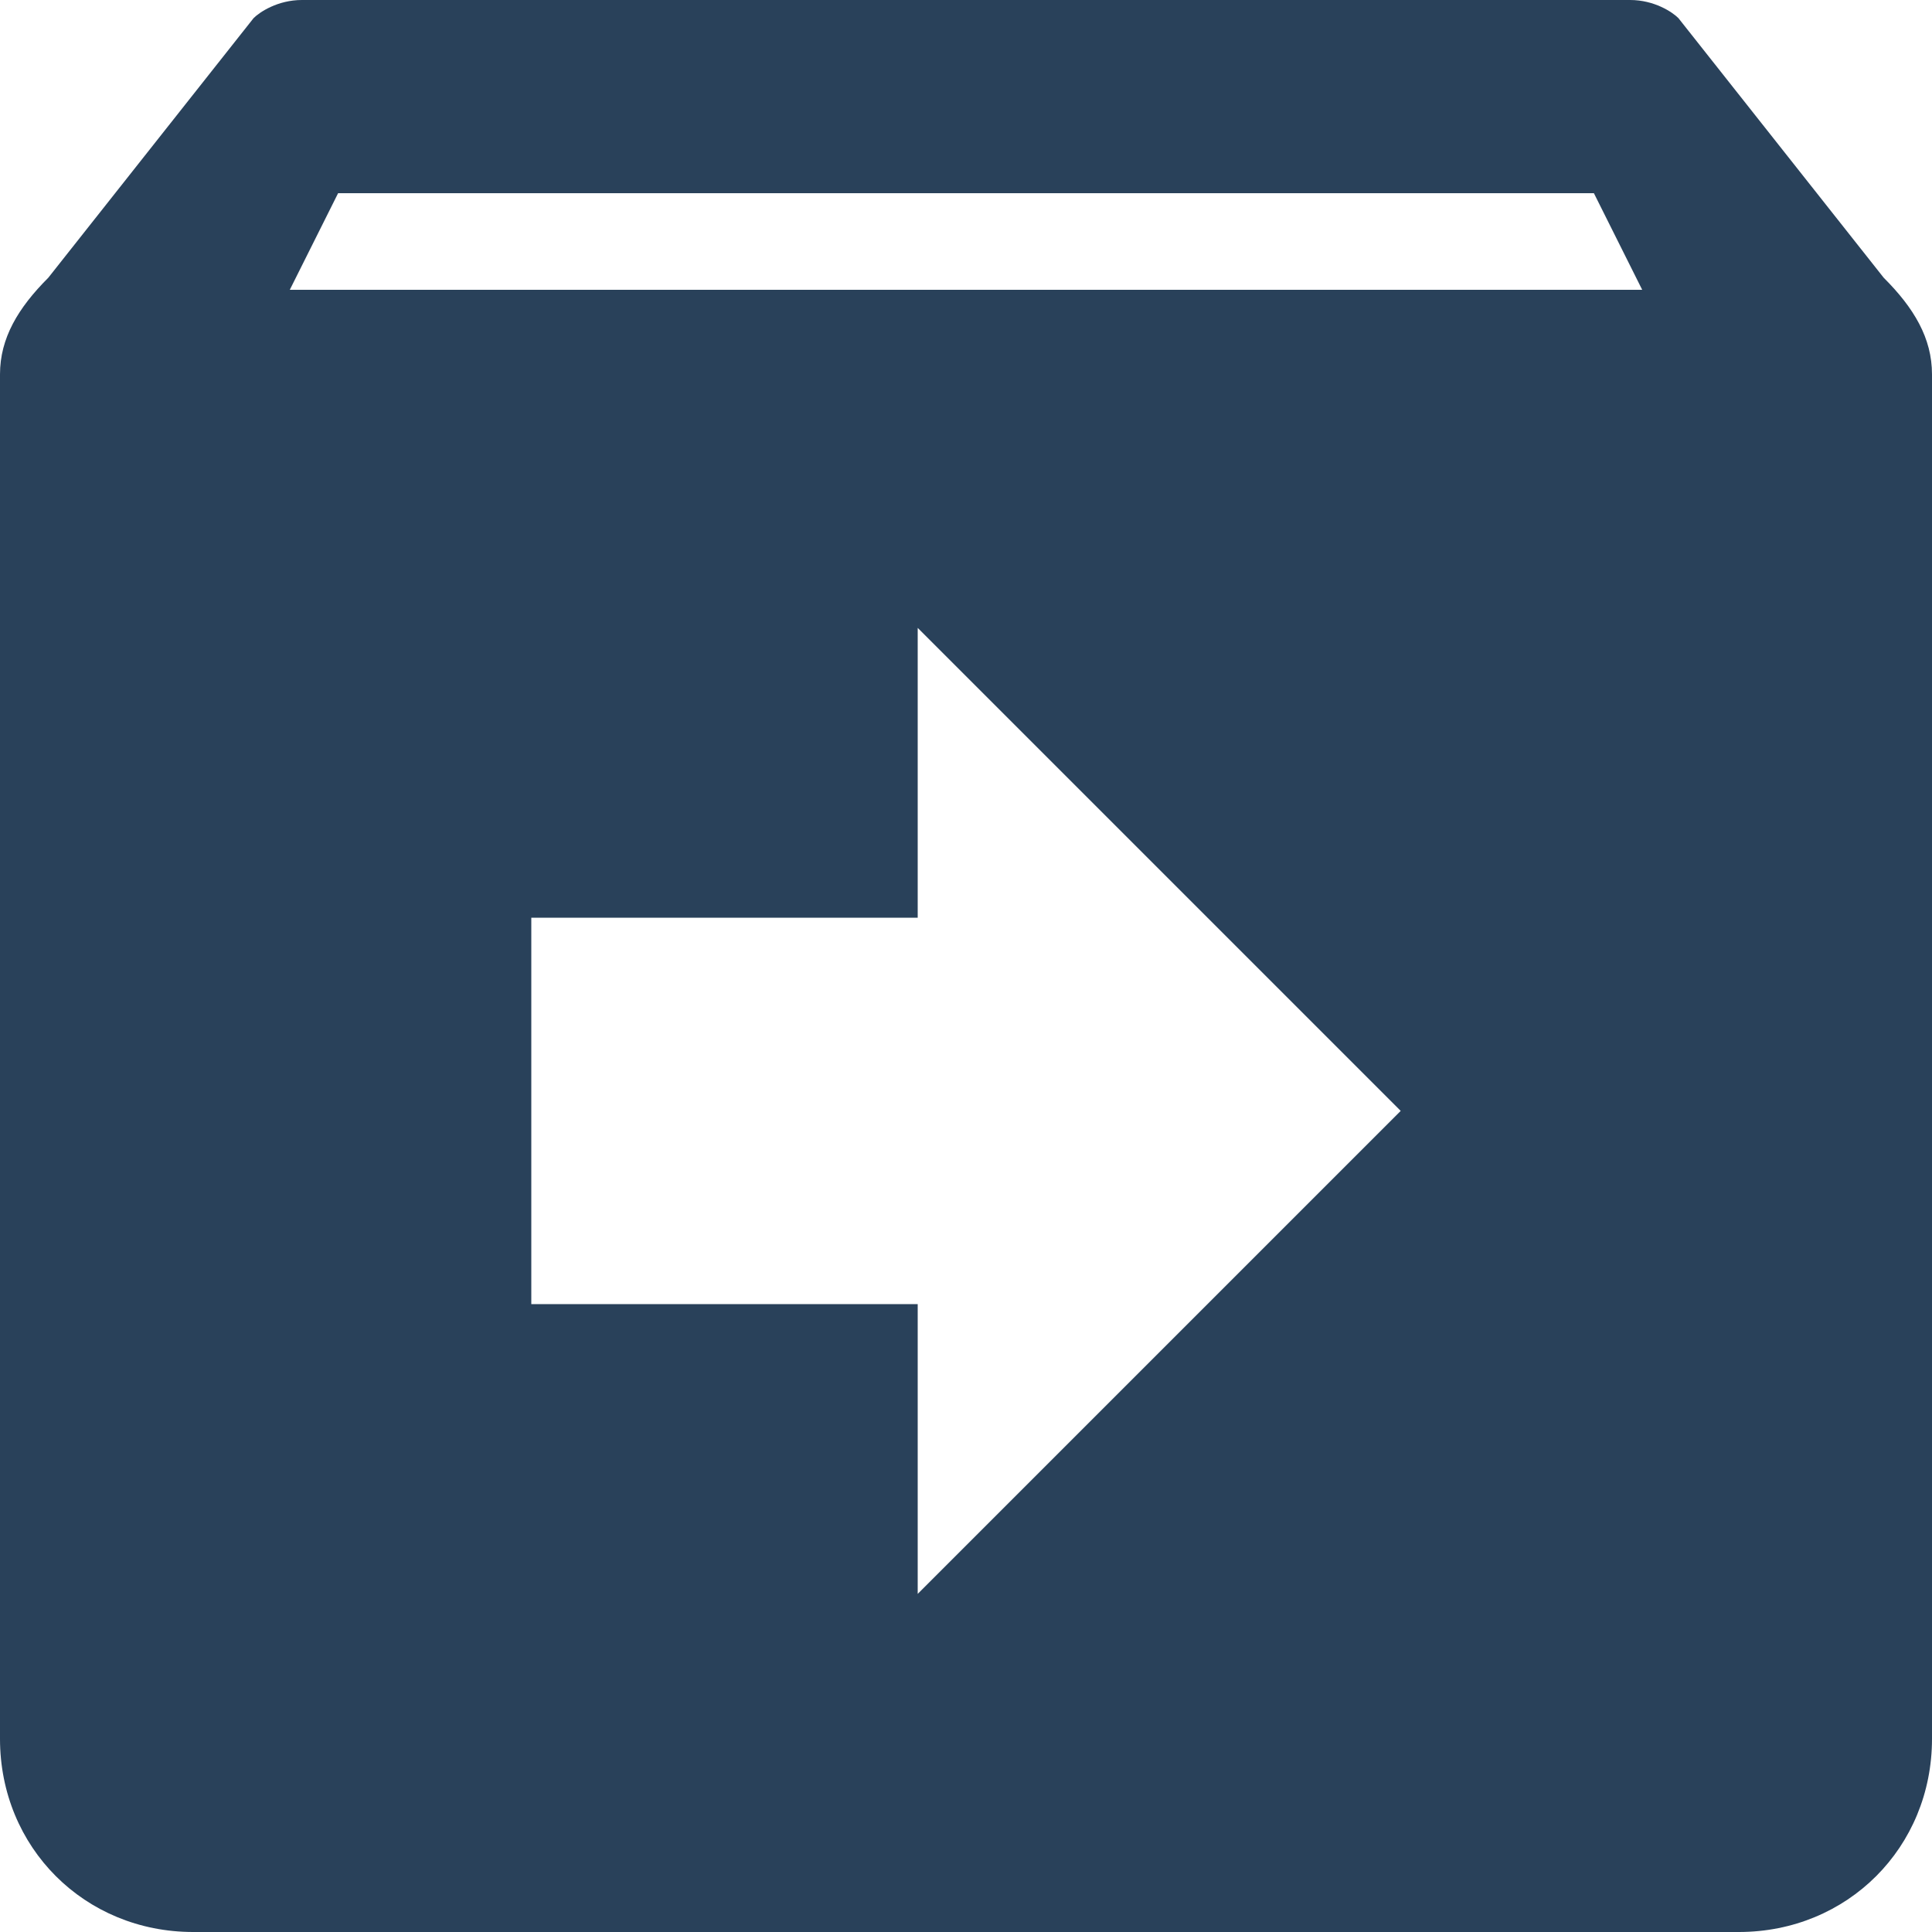 <?xml version="1.0" encoding="UTF-8"?>
<svg width="36px" height="36px" viewBox="0 0 36 36" version="1.1" xmlns="http://www.w3.org/2000/svg" xmlns:xlink="http://www.w3.org/1999/xlink">
    <!-- Generator: Sketch 52.3 (67297) - http://www.bohemiancoding.com/sketch -->
    <title>生产管理</title>
    <desc>Created with Sketch.</desc>
    <g id="Page-1" stroke="none" stroke-width="1" fill="none" fill-rule="evenodd">
        <g id="shengchan-copy" fill="#29415A" fill-rule="nonzero">
            <path d="M35.1,5.175 L31.275,0.338 C31.163,0.225 30.825,0 30.375,0 L5.625,0 C5.175,0 4.838,0.225 4.725,0.338 L0.9,5.175 C0.338,5.737 0,6.3 0,6.975 L0,32.4 C0,34.425 1.575,36 3.6,36 L32.4,36 C34.425,36 36,34.425 36,32.4 L36,6.975 C36,6.3 35.663,5.737 35.1,5.175 Z M26.1,20.7 L17.1,29.7 L17.1,24.3 L9.9,24.3 L9.9,17.1 L17.1,17.1 L17.1,11.7 L26.1,20.7 Z M30.6,5.4 L5.4,5.4 L6.3,3.6 L29.7,3.6 L30.6,5.4 Z" id="形状"></path>
        </g>
    </g>
</svg>
